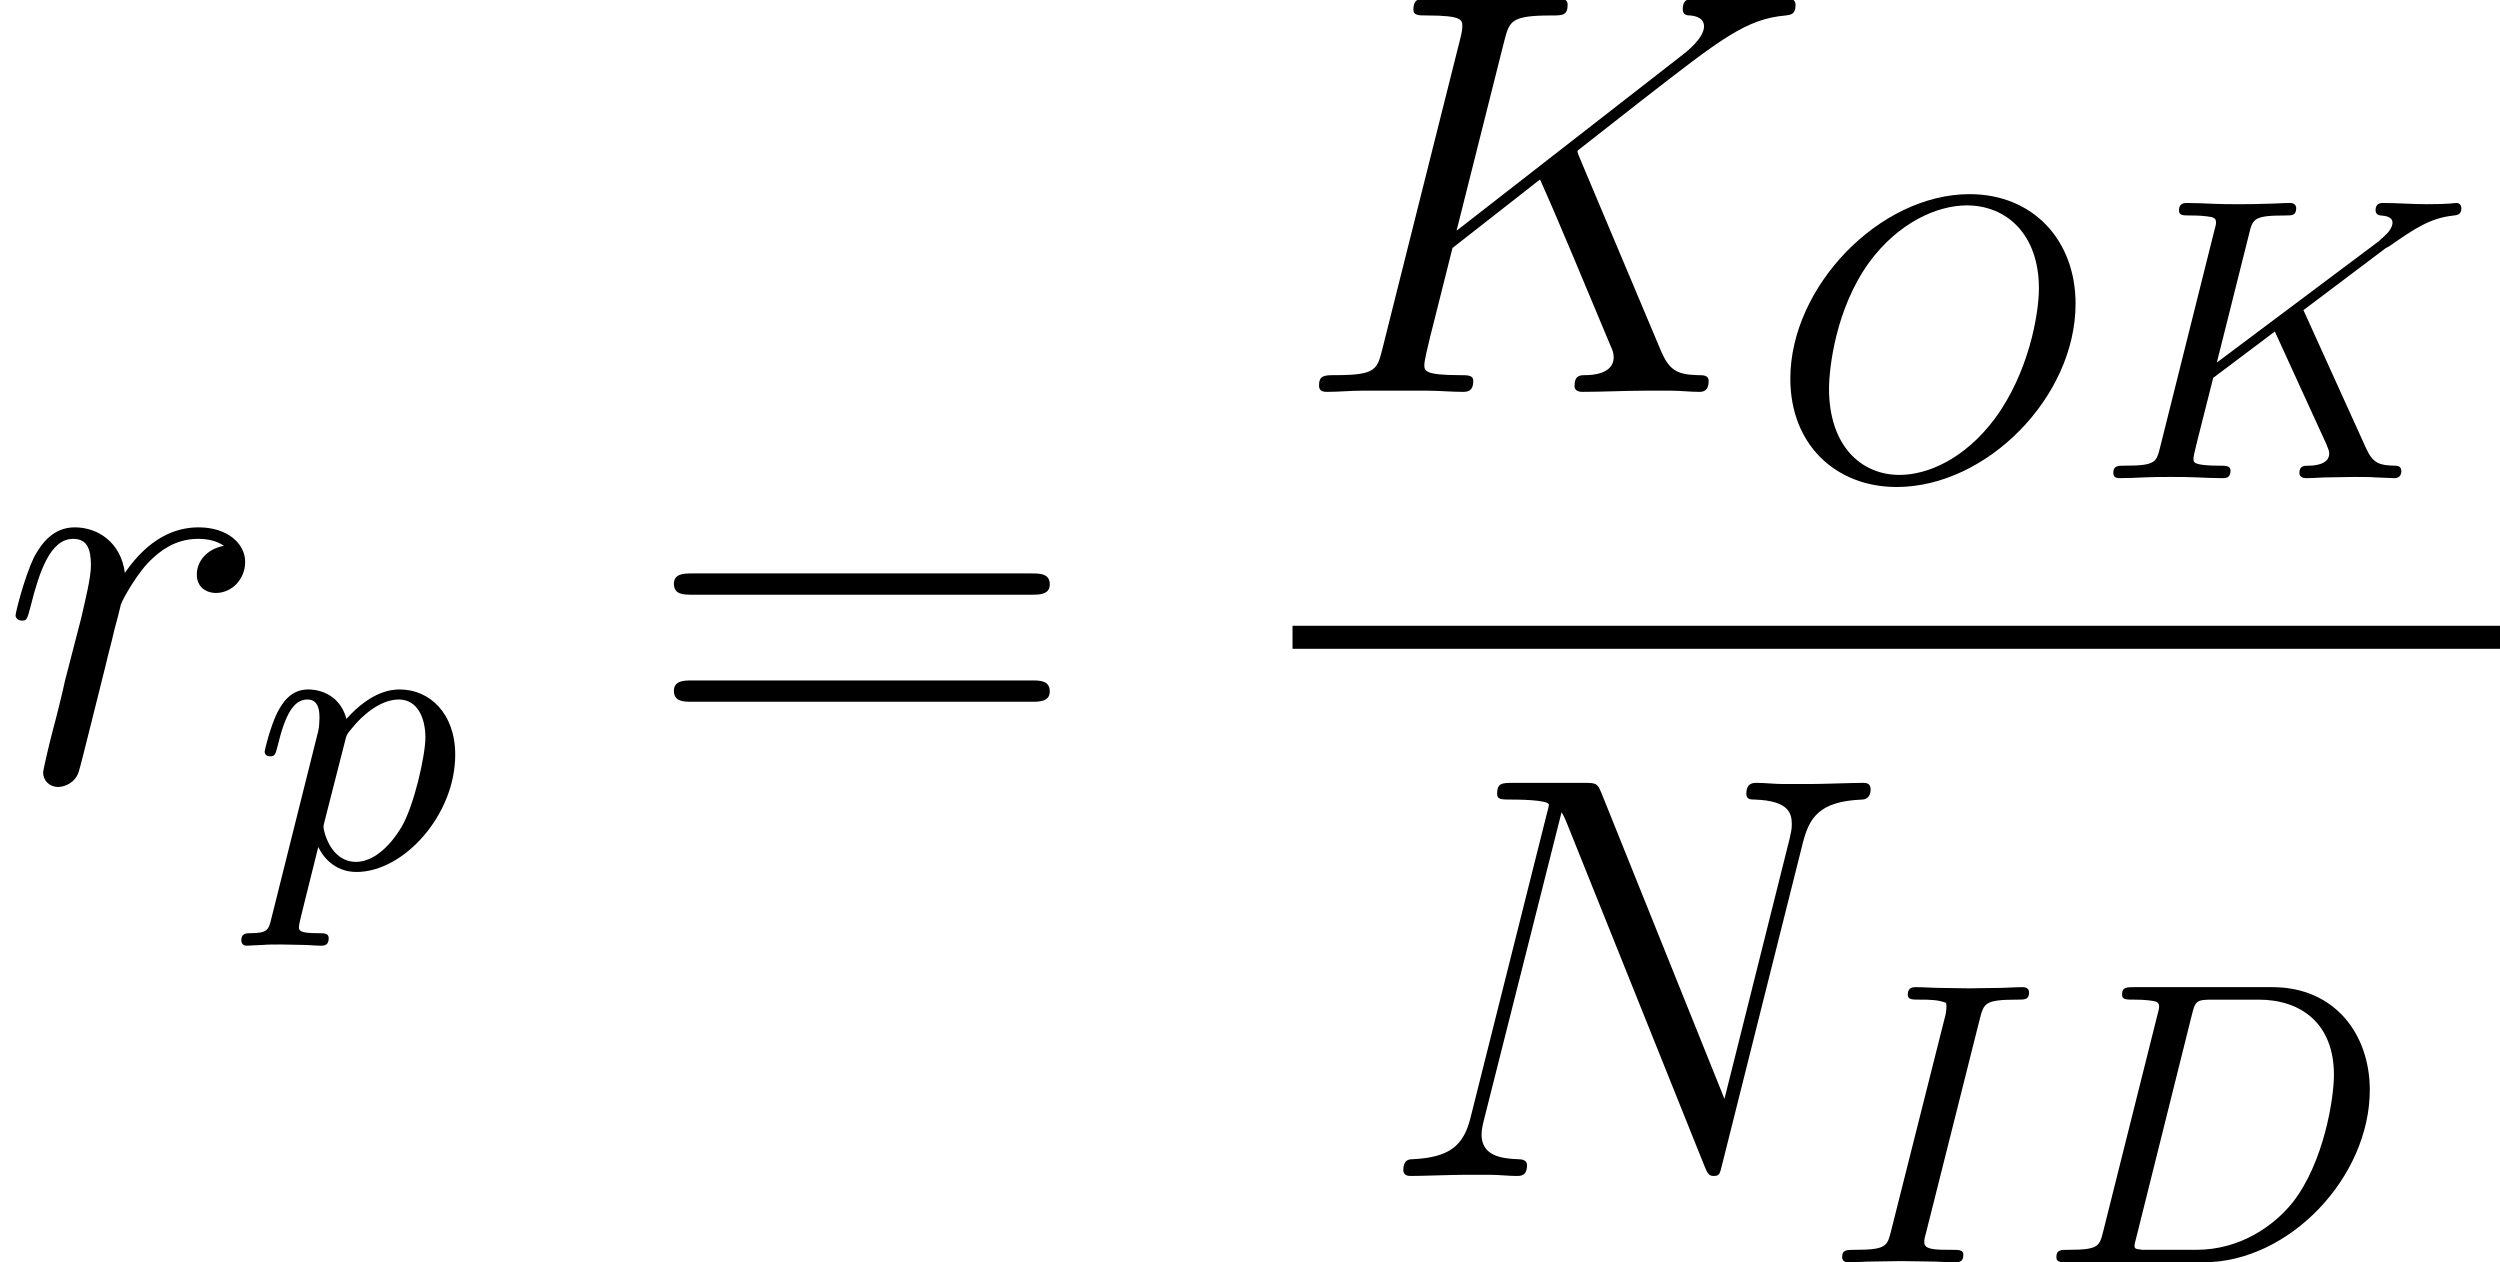 <?xml version='1.0' encoding='UTF-8'?>
<!-- This file was generated by dvisvgm 1.15.1 -->
<svg height='28.406pt' version='1.1' viewBox='165.516 -28.406 56.258 28.406' width='56.258pt' xmlns='http://www.w3.org/2000/svg' xmlns:xlink='http://www.w3.org/1999/xlink'>
<defs>
<path d='M1.46 -0.689C1.378 -0.363 1.36 -0.281 0.68 -0.281C0.508 -0.281 0.408 -0.281 0.408 -0.118C0.408 0 0.499 0 0.662 0H3.717C5.657 0 7.461 -1.922 7.461 -3.88C7.461 -5.122 6.682 -6.192 5.267 -6.192H2.158C1.995 -6.192 1.886 -6.192 1.886 -6.029C1.886 -5.911 1.967 -5.911 2.158 -5.911C2.194 -5.911 2.357 -5.911 2.502 -5.893C2.656 -5.875 2.72 -5.857 2.72 -5.757C2.72 -5.712 2.711 -5.675 2.684 -5.576L1.46 -0.689ZM3.454 -5.557C3.536 -5.884 3.554 -5.911 3.935 -5.911H4.959C5.902 -5.911 6.654 -5.385 6.654 -4.216C6.654 -3.69 6.428 -2.239 5.721 -1.342C5.304 -0.825 4.551 -0.281 3.554 -0.281H2.466C2.339 -0.281 2.321 -0.281 2.285 -0.29C2.194 -0.299 2.167 -0.308 2.167 -0.372C2.167 -0.399 2.167 -0.417 2.212 -0.58L3.454 -5.557Z' id='g0-68'/>
<path d='M3.454 -5.485C3.545 -5.829 3.563 -5.911 4.297 -5.911C4.47 -5.911 4.56 -5.911 4.56 -6.074C4.56 -6.174 4.47 -6.192 4.415 -6.192C4.234 -6.192 4.025 -6.174 3.844 -6.174C3.635 -6.174 3.291 -6.165 3.227 -6.165C3.019 -6.165 2.81 -6.174 2.602 -6.174C2.412 -6.174 2.194 -6.192 2.013 -6.192C1.958 -6.192 1.831 -6.192 1.831 -6.029C1.831 -5.911 1.922 -5.911 2.103 -5.911C2.303 -5.911 2.511 -5.911 2.693 -5.838C2.702 -5.802 2.702 -5.766 2.702 -5.757C2.702 -5.721 2.693 -5.621 2.684 -5.585L1.451 -0.689C1.369 -0.372 1.351 -0.281 0.653 -0.281C0.453 -0.281 0.354 -0.281 0.354 -0.118C0.354 -0.073 0.372 0 0.49 0C0.671 0 0.87 -0.018 1.061 -0.018C1.269 -0.018 1.478 -0.027 1.686 -0.027S2.103 -0.018 2.312 -0.018C2.502 -0.018 2.72 0 2.901 0C2.965 0 3.082 0 3.082 -0.163C3.082 -0.281 2.992 -0.281 2.81 -0.281C2.466 -0.281 2.203 -0.281 2.203 -0.444C2.203 -0.508 2.203 -0.526 2.239 -0.653L3.454 -5.485Z' id='g0-73'/>
<path d='M4.678 -3.781L6.518 -5.168L6.627 -5.231C7.189 -5.621 7.534 -5.857 8.069 -5.911C8.132 -5.92 8.232 -5.929 8.232 -6.074C8.232 -6.12 8.205 -6.192 8.123 -6.192C8.051 -6.192 7.996 -6.165 7.452 -6.165C7.126 -6.165 6.79 -6.192 6.473 -6.192C6.419 -6.192 6.301 -6.192 6.301 -6.029C6.301 -5.92 6.401 -5.911 6.428 -5.911C6.5 -5.902 6.682 -5.893 6.682 -5.748C6.682 -5.675 6.627 -5.557 6.5 -5.449C6.464 -5.412 6.455 -5.403 6.428 -5.385C6.401 -5.349 6.382 -5.34 6.337 -5.304L2.729 -2.602L3.454 -5.494C3.536 -5.838 3.563 -5.911 4.27 -5.911C4.415 -5.911 4.515 -5.911 4.515 -6.074C4.515 -6.156 4.451 -6.192 4.379 -6.192C4.207 -6.192 3.989 -6.174 3.808 -6.174C3.617 -6.165 3.409 -6.165 3.227 -6.165C2.937 -6.165 2.919 -6.165 2.647 -6.174C2.466 -6.183 2.23 -6.192 2.058 -6.192C2.004 -6.192 1.877 -6.192 1.877 -6.029C1.877 -5.911 1.958 -5.911 2.149 -5.911C2.185 -5.911 2.348 -5.911 2.493 -5.893C2.647 -5.875 2.711 -5.857 2.711 -5.757C2.711 -5.712 2.702 -5.675 2.674 -5.576L1.451 -0.689C1.369 -0.363 1.351 -0.281 0.671 -0.281C0.499 -0.281 0.399 -0.281 0.399 -0.118C0.399 -0.018 0.471 0 0.535 0C0.707 0 0.934 -0.009 1.106 -0.018C1.378 -0.027 1.396 -0.027 1.686 -0.027S1.995 -0.027 2.266 -0.018C2.448 -0.009 2.684 0 2.856 0C2.919 0 3.037 0 3.037 -0.163C3.037 -0.281 2.946 -0.281 2.756 -0.281C2.72 -0.281 2.557 -0.281 2.412 -0.299C2.212 -0.326 2.203 -0.363 2.203 -0.444C2.203 -0.517 2.285 -0.825 2.647 -2.257L4.034 -3.3L5.195 -0.762C5.24 -0.644 5.258 -0.616 5.258 -0.553C5.258 -0.29 4.877 -0.281 4.805 -0.281C4.696 -0.281 4.587 -0.281 4.587 -0.118C4.587 -0.027 4.669 0 4.732 0C4.905 0 5.086 -0.018 5.258 -0.018C5.44 -0.018 5.63 -0.027 5.811 -0.027C5.965 -0.027 6.21 -0.027 6.274 -0.018L6.718 0C6.754 0 6.881 0 6.881 -0.163C6.881 -0.281 6.772 -0.281 6.718 -0.281C6.401 -0.29 6.246 -0.326 6.092 -0.662L4.678 -3.781Z' id='g0-75'/>
<path d='M6.872 -3.926C6.872 -5.358 5.911 -6.391 4.488 -6.391C2.457 -6.391 0.453 -4.306 0.453 -2.239C0.453 -0.752 1.478 0.199 2.847 0.199C4.868 0.199 6.872 -1.822 6.872 -3.926ZM2.91 -0.073C2.04 -0.073 1.324 -0.734 1.324 -2.013C1.324 -2.484 1.478 -3.826 2.23 -4.859C2.883 -5.748 3.753 -6.138 4.424 -6.138C5.313 -6.138 6.047 -5.494 6.047 -4.27C6.047 -3.681 5.811 -2.357 5.05 -1.333C4.37 -0.426 3.536 -0.073 2.91 -0.073Z' id='g0-79'/>
<path d='M0.417 1.133C0.354 1.396 0.335 1.478 -0.054 1.478C-0.154 1.478 -0.263 1.478 -0.263 1.641C-0.263 1.677 -0.245 1.759 -0.145 1.759L0.245 1.741C0.299 1.732 0.508 1.732 0.635 1.732C0.789 1.732 0.943 1.741 1.097 1.741C1.242 1.741 1.396 1.759 1.532 1.759C1.587 1.759 1.704 1.759 1.704 1.596C1.704 1.478 1.614 1.478 1.46 1.478C1.034 1.478 1.034 1.414 1.034 1.333C1.034 1.278 1.097 1.034 1.133 0.888L1.469 -0.462C1.559 -0.272 1.813 0.1 2.33 0.1C3.391 0.1 4.551 -1.179 4.551 -2.538C4.551 -3.463 3.98 -4.007 3.3 -4.007C3.11 -4.007 2.656 -3.962 2.103 -3.345C1.967 -3.853 1.55 -4.007 1.242 -4.007C0.861 -4.007 0.671 -3.726 0.544 -3.481C0.39 -3.164 0.263 -2.647 0.263 -2.611C0.263 -2.529 0.326 -2.502 0.39 -2.502C0.49 -2.502 0.508 -2.548 0.553 -2.729C0.725 -3.445 0.916 -3.781 1.224 -3.781C1.496 -3.781 1.496 -3.49 1.496 -3.354C1.496 -3.282 1.487 -3.146 1.469 -3.073L0.417 1.133ZM2.058 -2.792C2.103 -2.974 2.103 -2.992 2.221 -3.128C2.466 -3.436 2.874 -3.781 3.282 -3.781C3.708 -3.781 3.88 -3.354 3.88 -2.928C3.88 -2.52 3.626 -1.396 3.345 -0.916C3.037 -0.399 2.656 -0.127 2.321 -0.127C1.732 -0.127 1.587 -0.843 1.587 -0.907C1.587 -0.961 1.605 -1.006 1.614 -1.052L2.058 -2.792Z' id='g0-112'/>
<path d='M8.742 -4.196C8.924 -4.196 9.157 -4.196 9.157 -4.429C9.157 -4.675 8.936 -4.675 8.742 -4.675H1.114C0.933 -4.675 0.699 -4.675 0.699 -4.442C0.699 -4.196 0.92 -4.196 1.114 -4.196H8.742ZM8.742 -1.787C8.924 -1.787 9.157 -1.787 9.157 -2.02C9.157 -2.267 8.936 -2.267 8.742 -2.267H1.114C0.933 -2.267 0.699 -2.267 0.699 -2.033C0.699 -1.787 0.92 -1.787 1.114 -1.787H8.742Z' id='g2-61'/>
<path d='M6.476 -5.232C6.463 -5.271 6.411 -5.375 6.411 -5.414C6.411 -5.427 6.424 -5.44 6.644 -5.608L7.9 -6.592C9.636 -7.939 10.206 -8.393 11.099 -8.47C11.19 -8.483 11.32 -8.483 11.32 -8.703C11.32 -8.781 11.281 -8.846 11.177 -8.846C11.035 -8.846 10.879 -8.82 10.737 -8.82H10.245C9.843 -8.82 9.416 -8.846 9.027 -8.846C8.936 -8.846 8.781 -8.846 8.781 -8.613C8.781 -8.483 8.872 -8.47 8.949 -8.47C9.092 -8.457 9.26 -8.405 9.26 -8.224C9.26 -7.965 8.872 -7.654 8.768 -7.577L3.691 -3.626L4.766 -7.9C4.883 -8.341 4.909 -8.47 5.828 -8.47C6.074 -8.47 6.191 -8.47 6.191 -8.716C6.191 -8.846 6.061 -8.846 5.997 -8.846C5.763 -8.846 5.491 -8.82 5.245 -8.82H3.717C3.484 -8.82 3.199 -8.846 2.966 -8.846C2.862 -8.846 2.72 -8.846 2.72 -8.6C2.72 -8.47 2.836 -8.47 3.031 -8.47C3.821 -8.47 3.821 -8.367 3.821 -8.224C3.821 -8.198 3.821 -8.121 3.769 -7.926L2.02 -0.958C1.904 -0.505 1.878 -0.376 0.971 -0.376C0.725 -0.376 0.596 -0.376 0.596 -0.142C0.596 0 0.712 0 0.79 0C1.036 0 1.295 -0.026 1.541 -0.026H3.057C3.303 -0.026 3.575 0 3.821 0C3.924 0 4.067 0 4.067 -0.246C4.067 -0.376 3.95 -0.376 3.756 -0.376C2.966 -0.376 2.966 -0.479 2.966 -0.609C2.966 -0.699 3.044 -1.023 3.095 -1.23L3.6 -3.238L5.569 -4.779C5.945 -3.95 6.631 -2.292 7.162 -1.023C7.201 -0.945 7.227 -0.868 7.227 -0.777C7.227 -0.389 6.709 -0.376 6.592 -0.376S6.346 -0.376 6.346 -0.13C6.346 0 6.489 0 6.528 0C6.981 0 7.46 -0.026 7.913 -0.026H8.535C8.729 -0.026 8.949 0 9.144 0C9.221 0 9.364 0 9.364 -0.246C9.364 -0.376 9.247 -0.376 9.118 -0.376C8.639 -0.389 8.47 -0.492 8.276 -0.958L6.476 -5.232Z' id='g1-75'/>
<path d='M9.584 -7.486C9.727 -8.043 9.934 -8.431 10.918 -8.47C10.957 -8.47 11.112 -8.483 11.112 -8.703C11.112 -8.846 10.996 -8.846 10.944 -8.846C10.685 -8.846 10.024 -8.82 9.765 -8.82H9.144C8.962 -8.82 8.729 -8.846 8.548 -8.846C8.47 -8.846 8.315 -8.846 8.315 -8.6C8.315 -8.47 8.418 -8.47 8.509 -8.47C9.286 -8.444 9.338 -8.146 9.338 -7.913C9.338 -7.797 9.325 -7.758 9.286 -7.577L7.823 -1.735L5.051 -8.626C4.96 -8.833 4.947 -8.846 4.663 -8.846H3.082C2.823 -8.846 2.707 -8.846 2.707 -8.6C2.707 -8.47 2.798 -8.47 3.044 -8.47C3.108 -8.47 3.872 -8.47 3.872 -8.354C3.872 -8.328 3.847 -8.224 3.834 -8.185L2.111 -1.321C1.956 -0.686 1.645 -0.414 0.79 -0.376C0.725 -0.376 0.596 -0.363 0.596 -0.13C0.596 0 0.725 0 0.764 0C1.023 0 1.684 -0.026 1.943 -0.026H2.564C2.746 -0.026 2.966 0 3.147 0C3.238 0 3.38 0 3.38 -0.246C3.38 -0.363 3.251 -0.376 3.199 -0.376C2.772 -0.389 2.357 -0.466 2.357 -0.933C2.357 -1.036 2.383 -1.153 2.409 -1.256L4.157 -8.185C4.235 -8.056 4.235 -8.03 4.287 -7.913L7.369 -0.233C7.434 -0.078 7.46 0 7.577 0C7.706 0 7.719 -0.039 7.771 -0.259L9.584 -7.486Z' id='g1-78'/>
<path d='M5.038 -5.297C4.637 -5.219 4.429 -4.934 4.429 -4.65C4.429 -4.339 4.675 -4.235 4.857 -4.235C5.219 -4.235 5.517 -4.546 5.517 -4.934C5.517 -5.349 5.116 -5.712 4.468 -5.712C3.95 -5.712 3.354 -5.478 2.81 -4.688C2.72 -5.375 2.202 -5.712 1.684 -5.712C1.179 -5.712 0.92 -5.323 0.764 -5.038C0.544 -4.572 0.35 -3.795 0.35 -3.73C0.35 -3.678 0.401 -3.613 0.492 -3.613C0.596 -3.613 0.609 -3.626 0.686 -3.924C0.881 -4.701 1.127 -5.453 1.645 -5.453C1.956 -5.453 2.046 -5.232 2.046 -4.857C2.046 -4.572 1.917 -4.067 1.826 -3.665L1.464 -2.267C1.412 -2.02 1.269 -1.438 1.204 -1.204C1.114 -0.868 0.971 -0.259 0.971 -0.194C0.971 -0.013 1.114 0.13 1.308 0.13C1.451 0.13 1.697 0.039 1.774 -0.22C1.813 -0.324 2.292 -2.279 2.37 -2.577C2.435 -2.862 2.513 -3.134 2.577 -3.419C2.629 -3.6 2.681 -3.808 2.72 -3.976C2.759 -4.093 3.108 -4.727 3.432 -5.012C3.588 -5.155 3.924 -5.453 4.455 -5.453C4.663 -5.453 4.87 -5.414 5.038 -5.297Z' id='g1-114'/>
</defs>
<g id='page1'>
<use x='165.516' xlink:href='#g1-114' y='-10.827'/>
<use x='171.209' xlink:href='#g0-112' y='-8.884'/>
<use x='179.982' xlink:href='#g2-61' y='-10.827'/>
<use x='194.602' xlink:href='#g1-75' y='-19.588'/>
<use x='205.351' xlink:href='#g0-79' y='-17.646'/>
<use x='212.673' xlink:href='#g0-75' y='-17.646'/>
<rect height='0.518' width='27.172' x='194.602' y='-14.324'/>
<use x='196.499' xlink:href='#g1-78' y='-1.943'/>
<use x='206.616' xlink:href='#g0-73' y='-1.52018e-05'/>
<use x='211.383' xlink:href='#g0-68' y='-1.52018e-05'/>
</g>
</svg>

<!-- DEPTH=0 -->